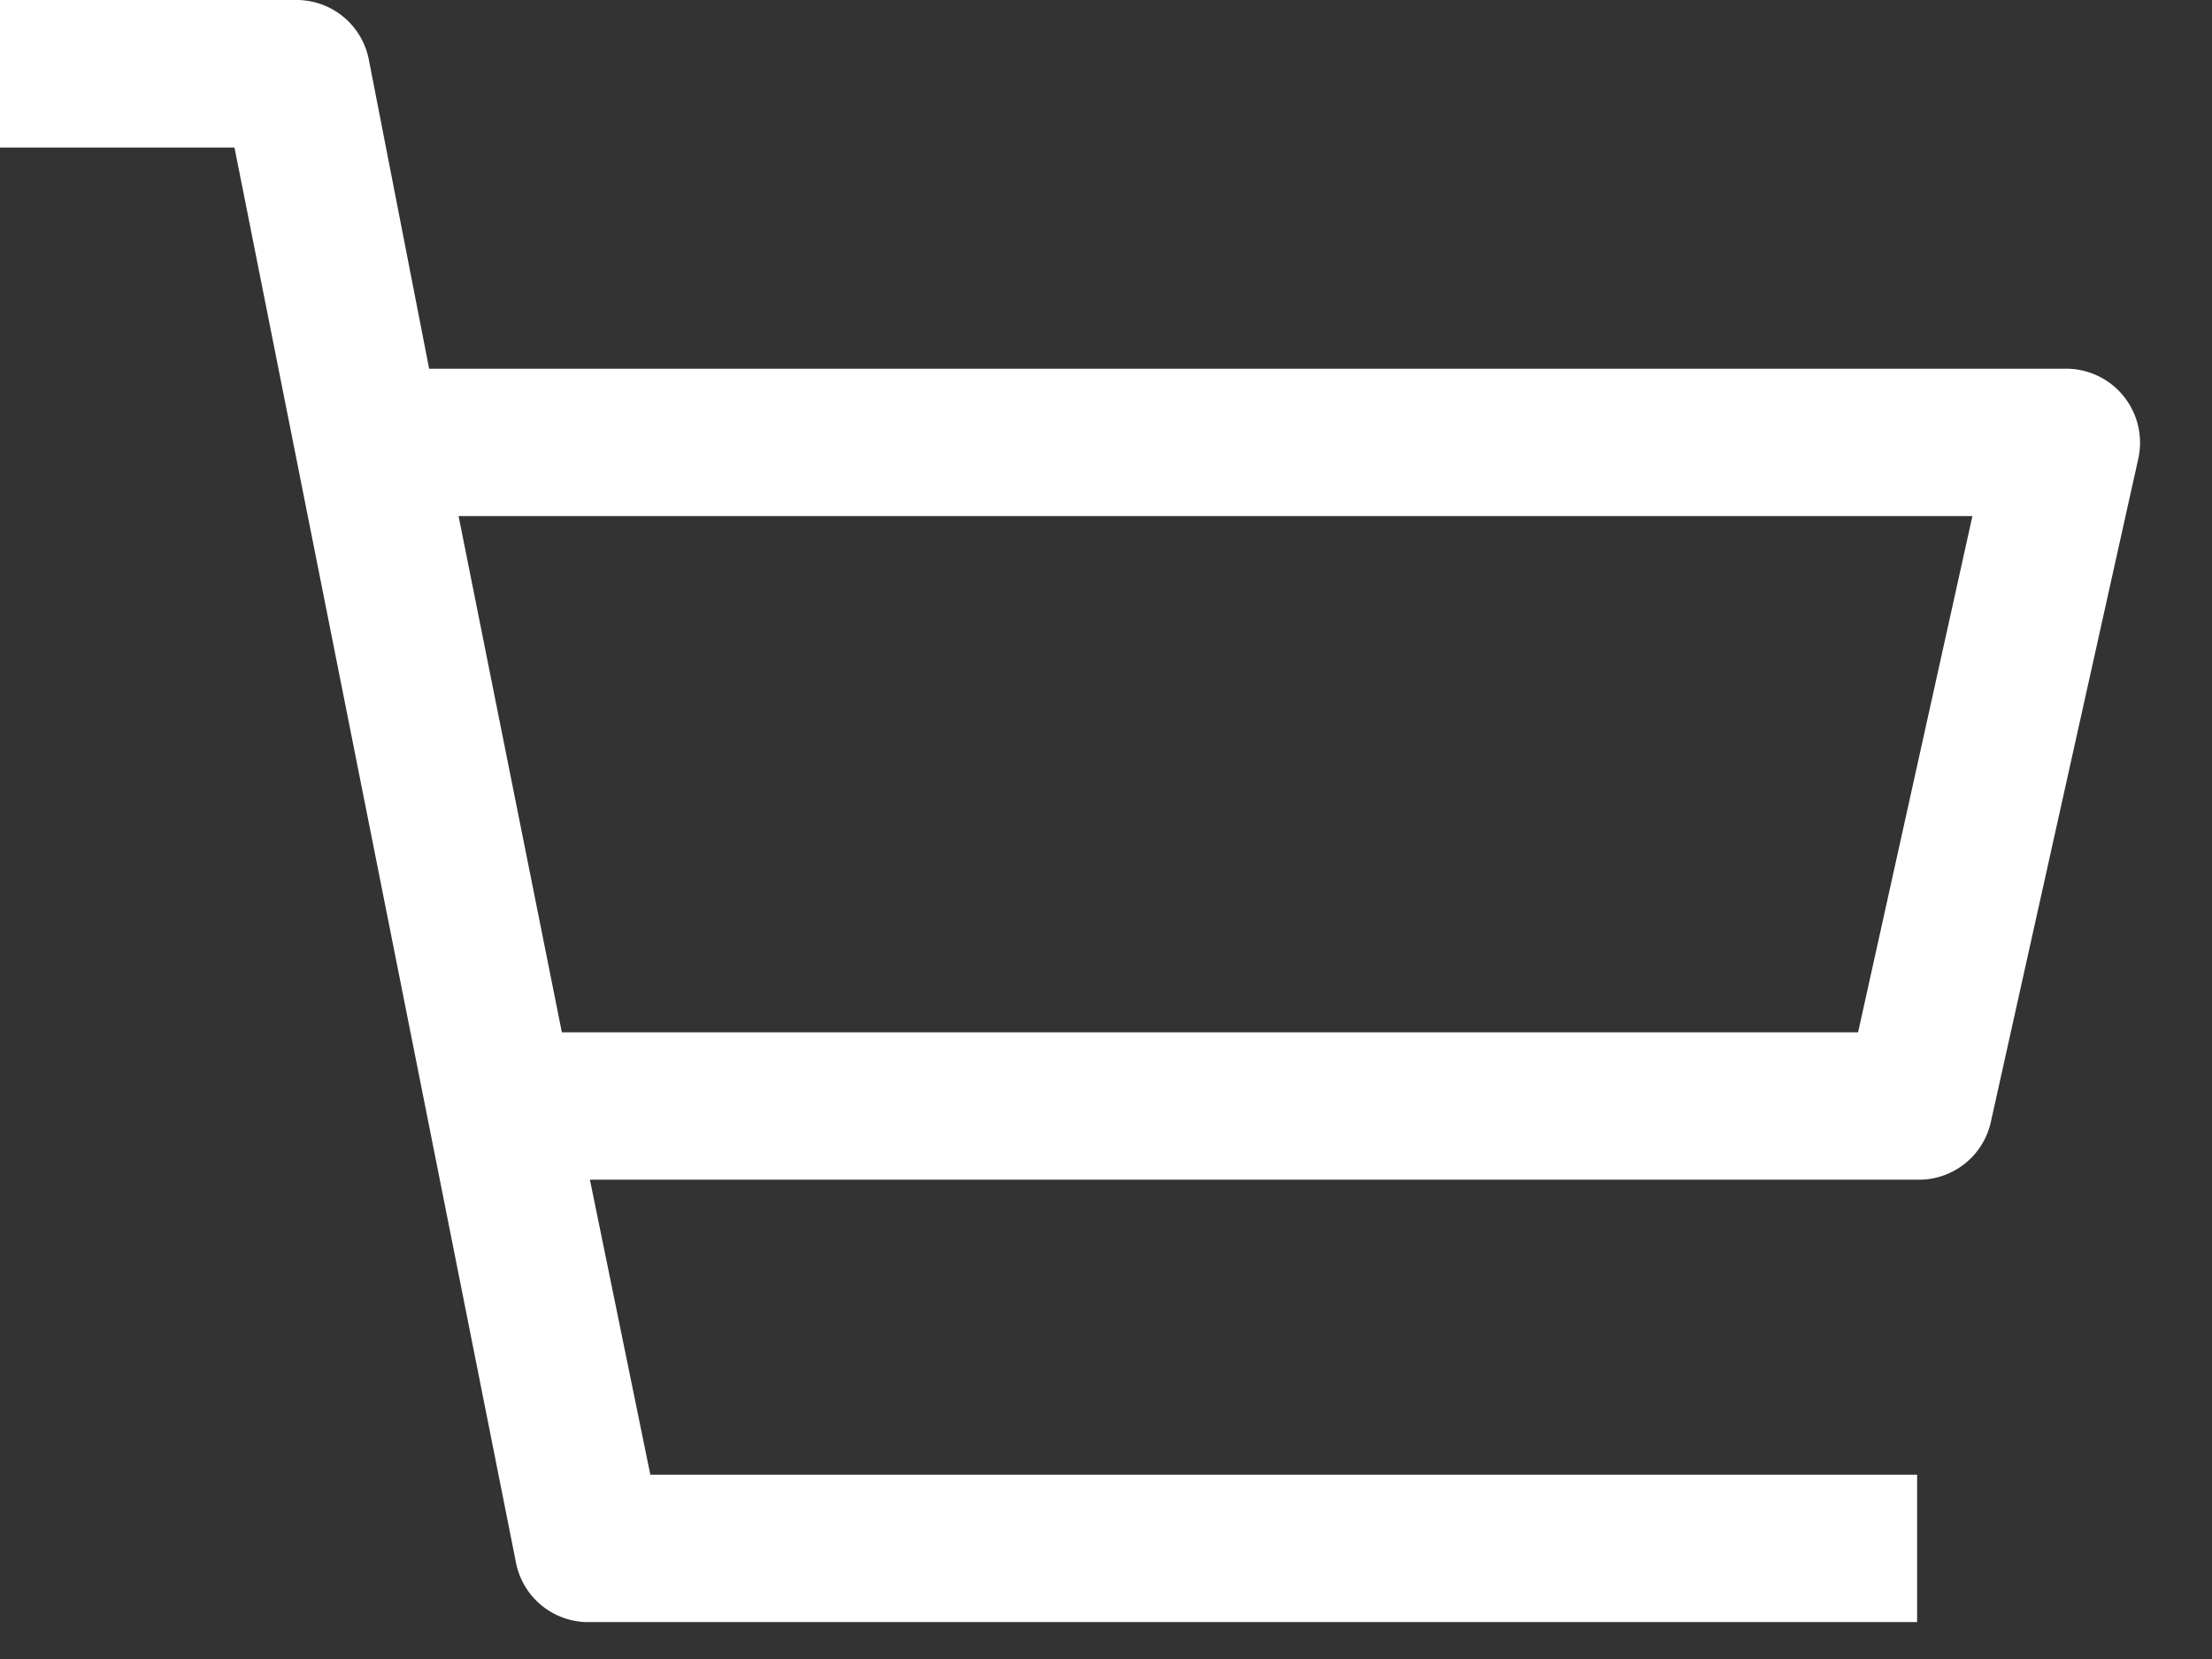 <svg width="16" height="12" fill="none" xmlns="http://www.w3.org/2000/svg"><rect width="100%" height="100%" fill="#333333" stroke="none"/><path d="M14.933 2.667H3.104L2.667.427A.533.533 0 002.133 0H0v1.067h1.696l2.037 10.24a.533.533 0 00.534.426h9.6v-1.066H4.704l-.437-2.134h9.6a.533.533 0 00.533-.416l1.067-4.8a.535.535 0 00-.534-.65zm-1.493 4.8H4.064l-.747-3.734h10.95l-.827 3.734z" fill="#fff"/></svg>